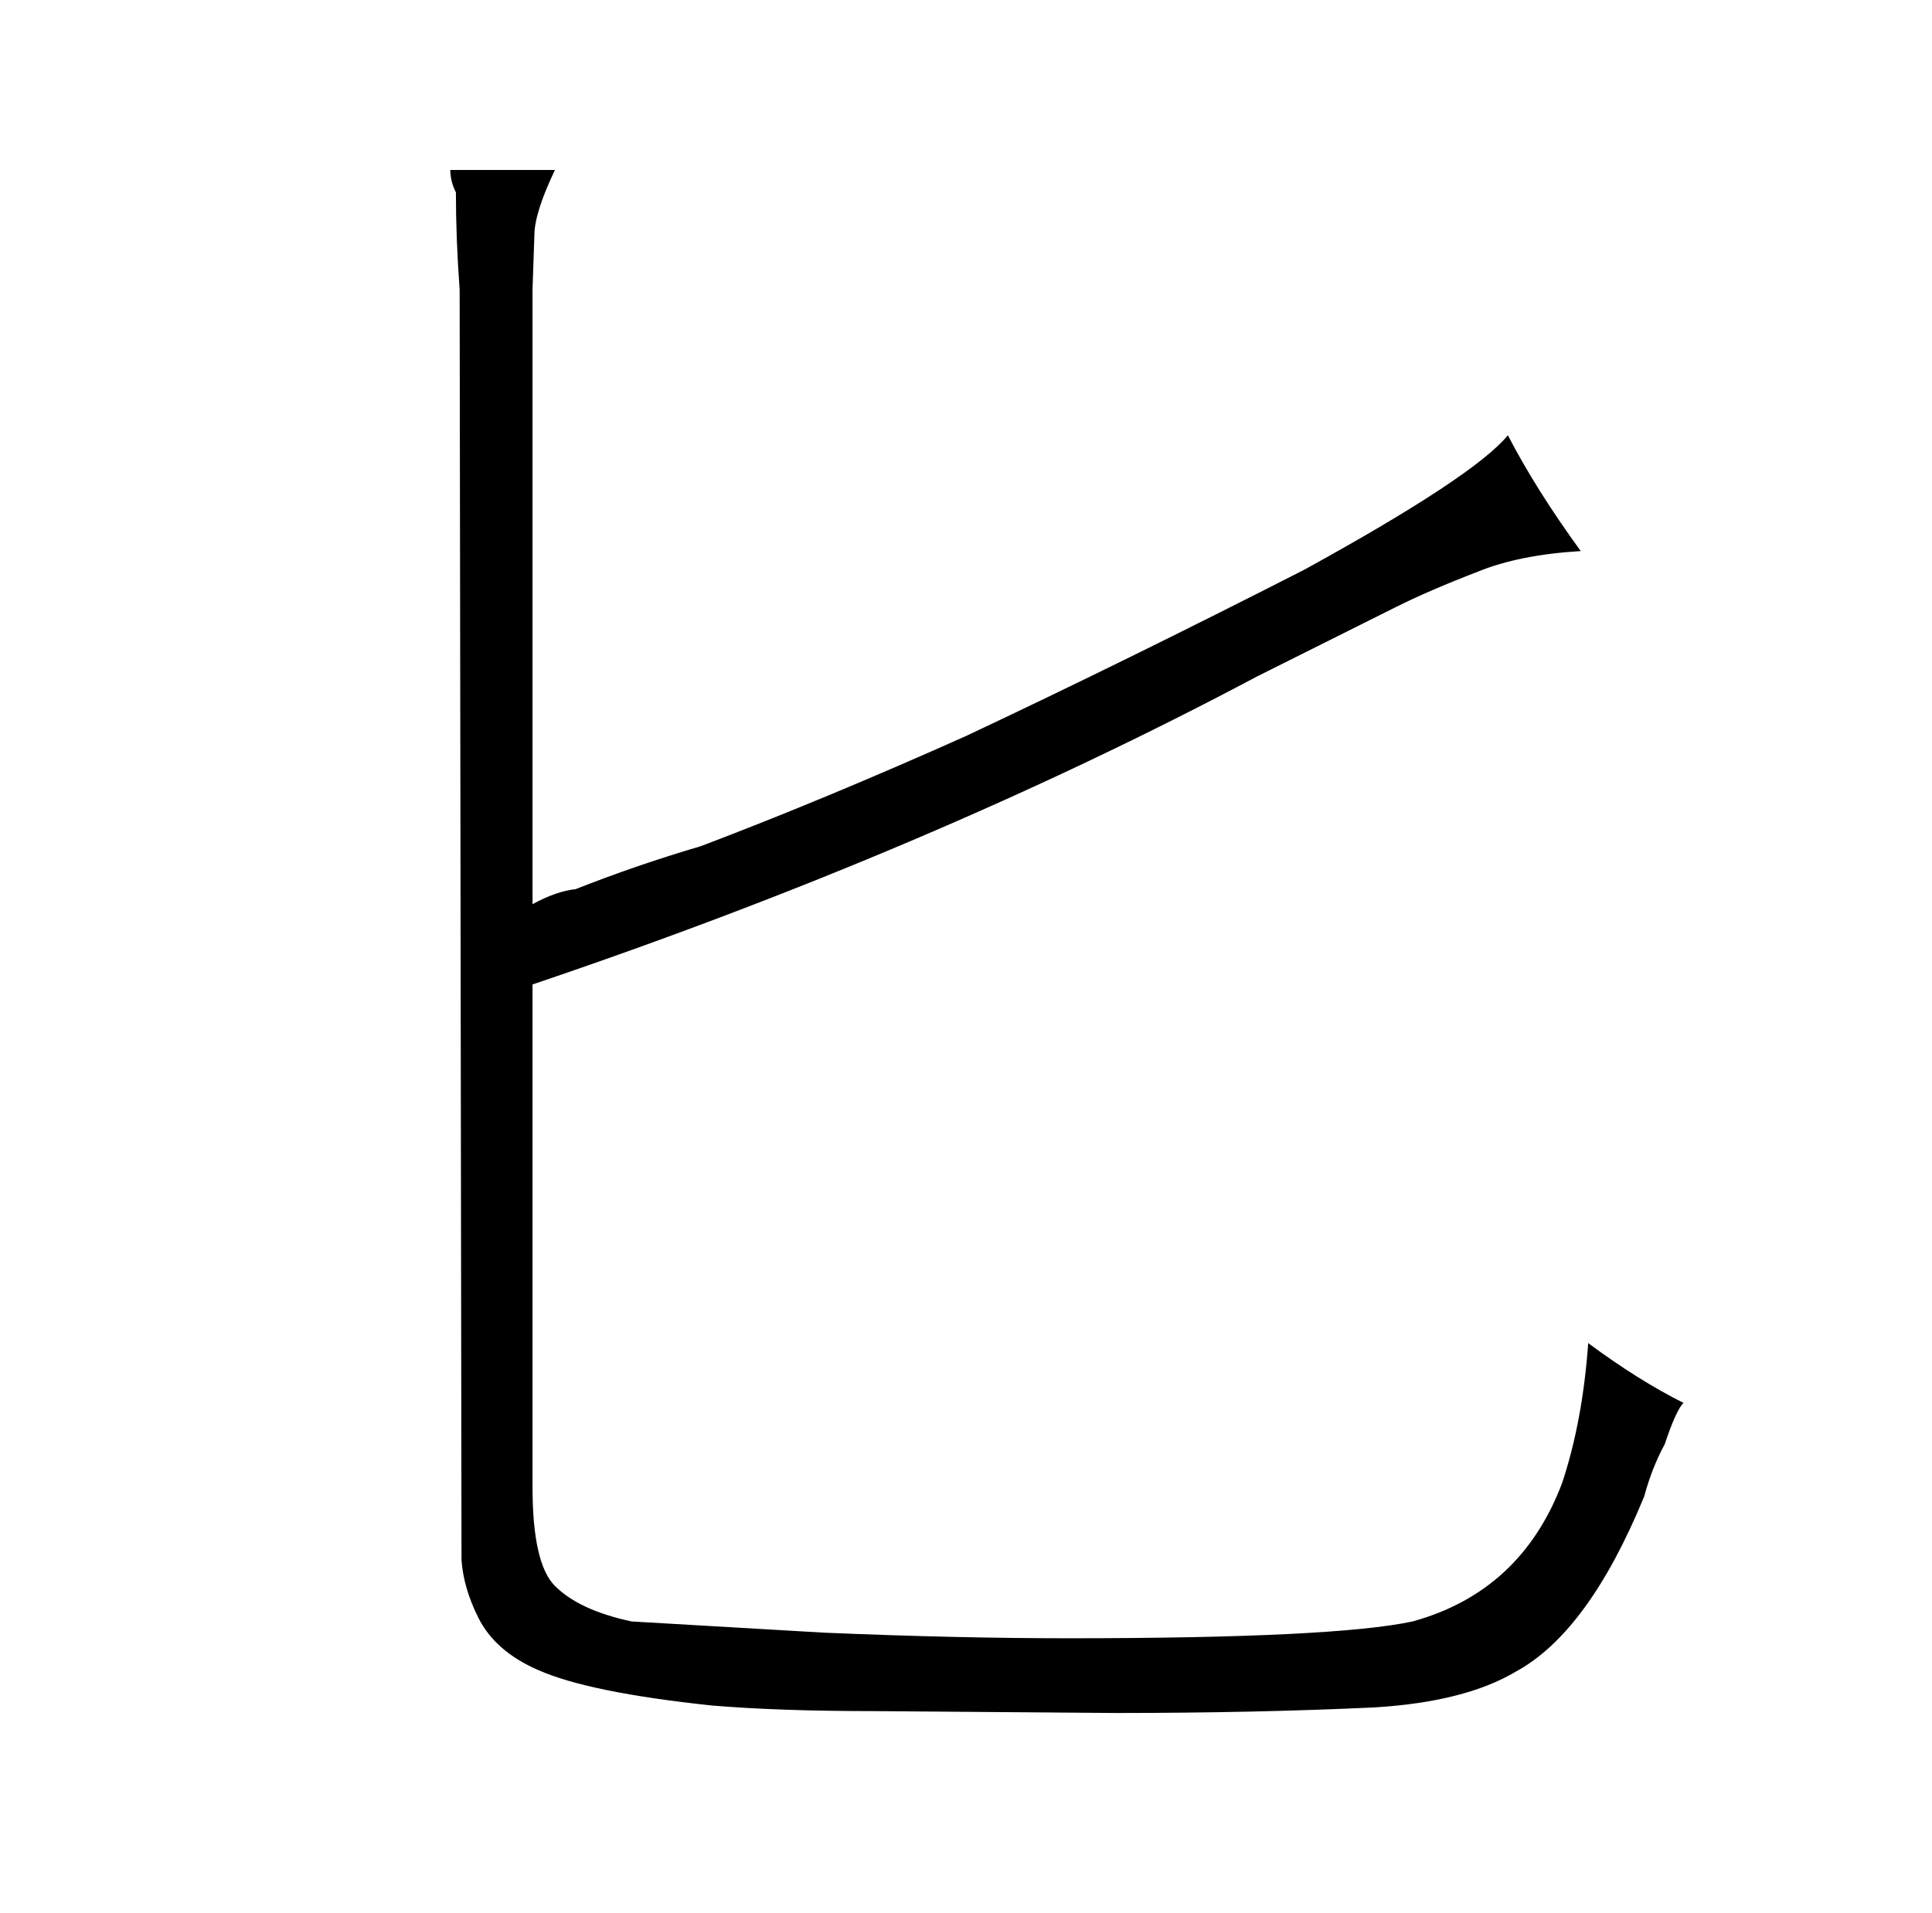<?xml version="1.0" standalone="no"?>
<!DOCTYPE svg PUBLIC "-//W3C//DTD SVG 1.1//EN" "http://www.w3.org/Graphics/SVG/1.1/DTD/svg11.dtd" >
<svg xmlns="http://www.w3.org/2000/svg" xmlns:xlink="http://www.w3.org/1999/xlink" version="1.1" viewBox="-10 0 1034 1024">
  <g transform="matrix(1 0 0 -1 0 820)">
   <path fill="currentColor"
d="M275 665l1 29q0 12 11 35h-56q0 -6 3 -12q0 -25 2 -52l1 -680q1 -15 9 -31q9 -18 32 -28q27 -12 93 -19q36 -3 87 -3l129 -1q75 0 139 3q48 3 75 19q39 21 69 94q4 15 11 28q6 18 10 22q-24 12 -51 32q-3 -42 -14 -75q-22 -58 -80 -74q-42 -9 -184 -9q-60 0 -131 3
l-103 6q-28 6 -41 19q-12 12 -12 53v269q213 72 388 165l74 37q18 9 44 19q22 9 55 11q-24 33 -39 62q-18 -22 -109 -72q-96 -49 -181 -89q-76 -34 -142 -59q-34 -10 -67 -23q-10 -1 -23 -8v329z" />
  </g>

</svg>
